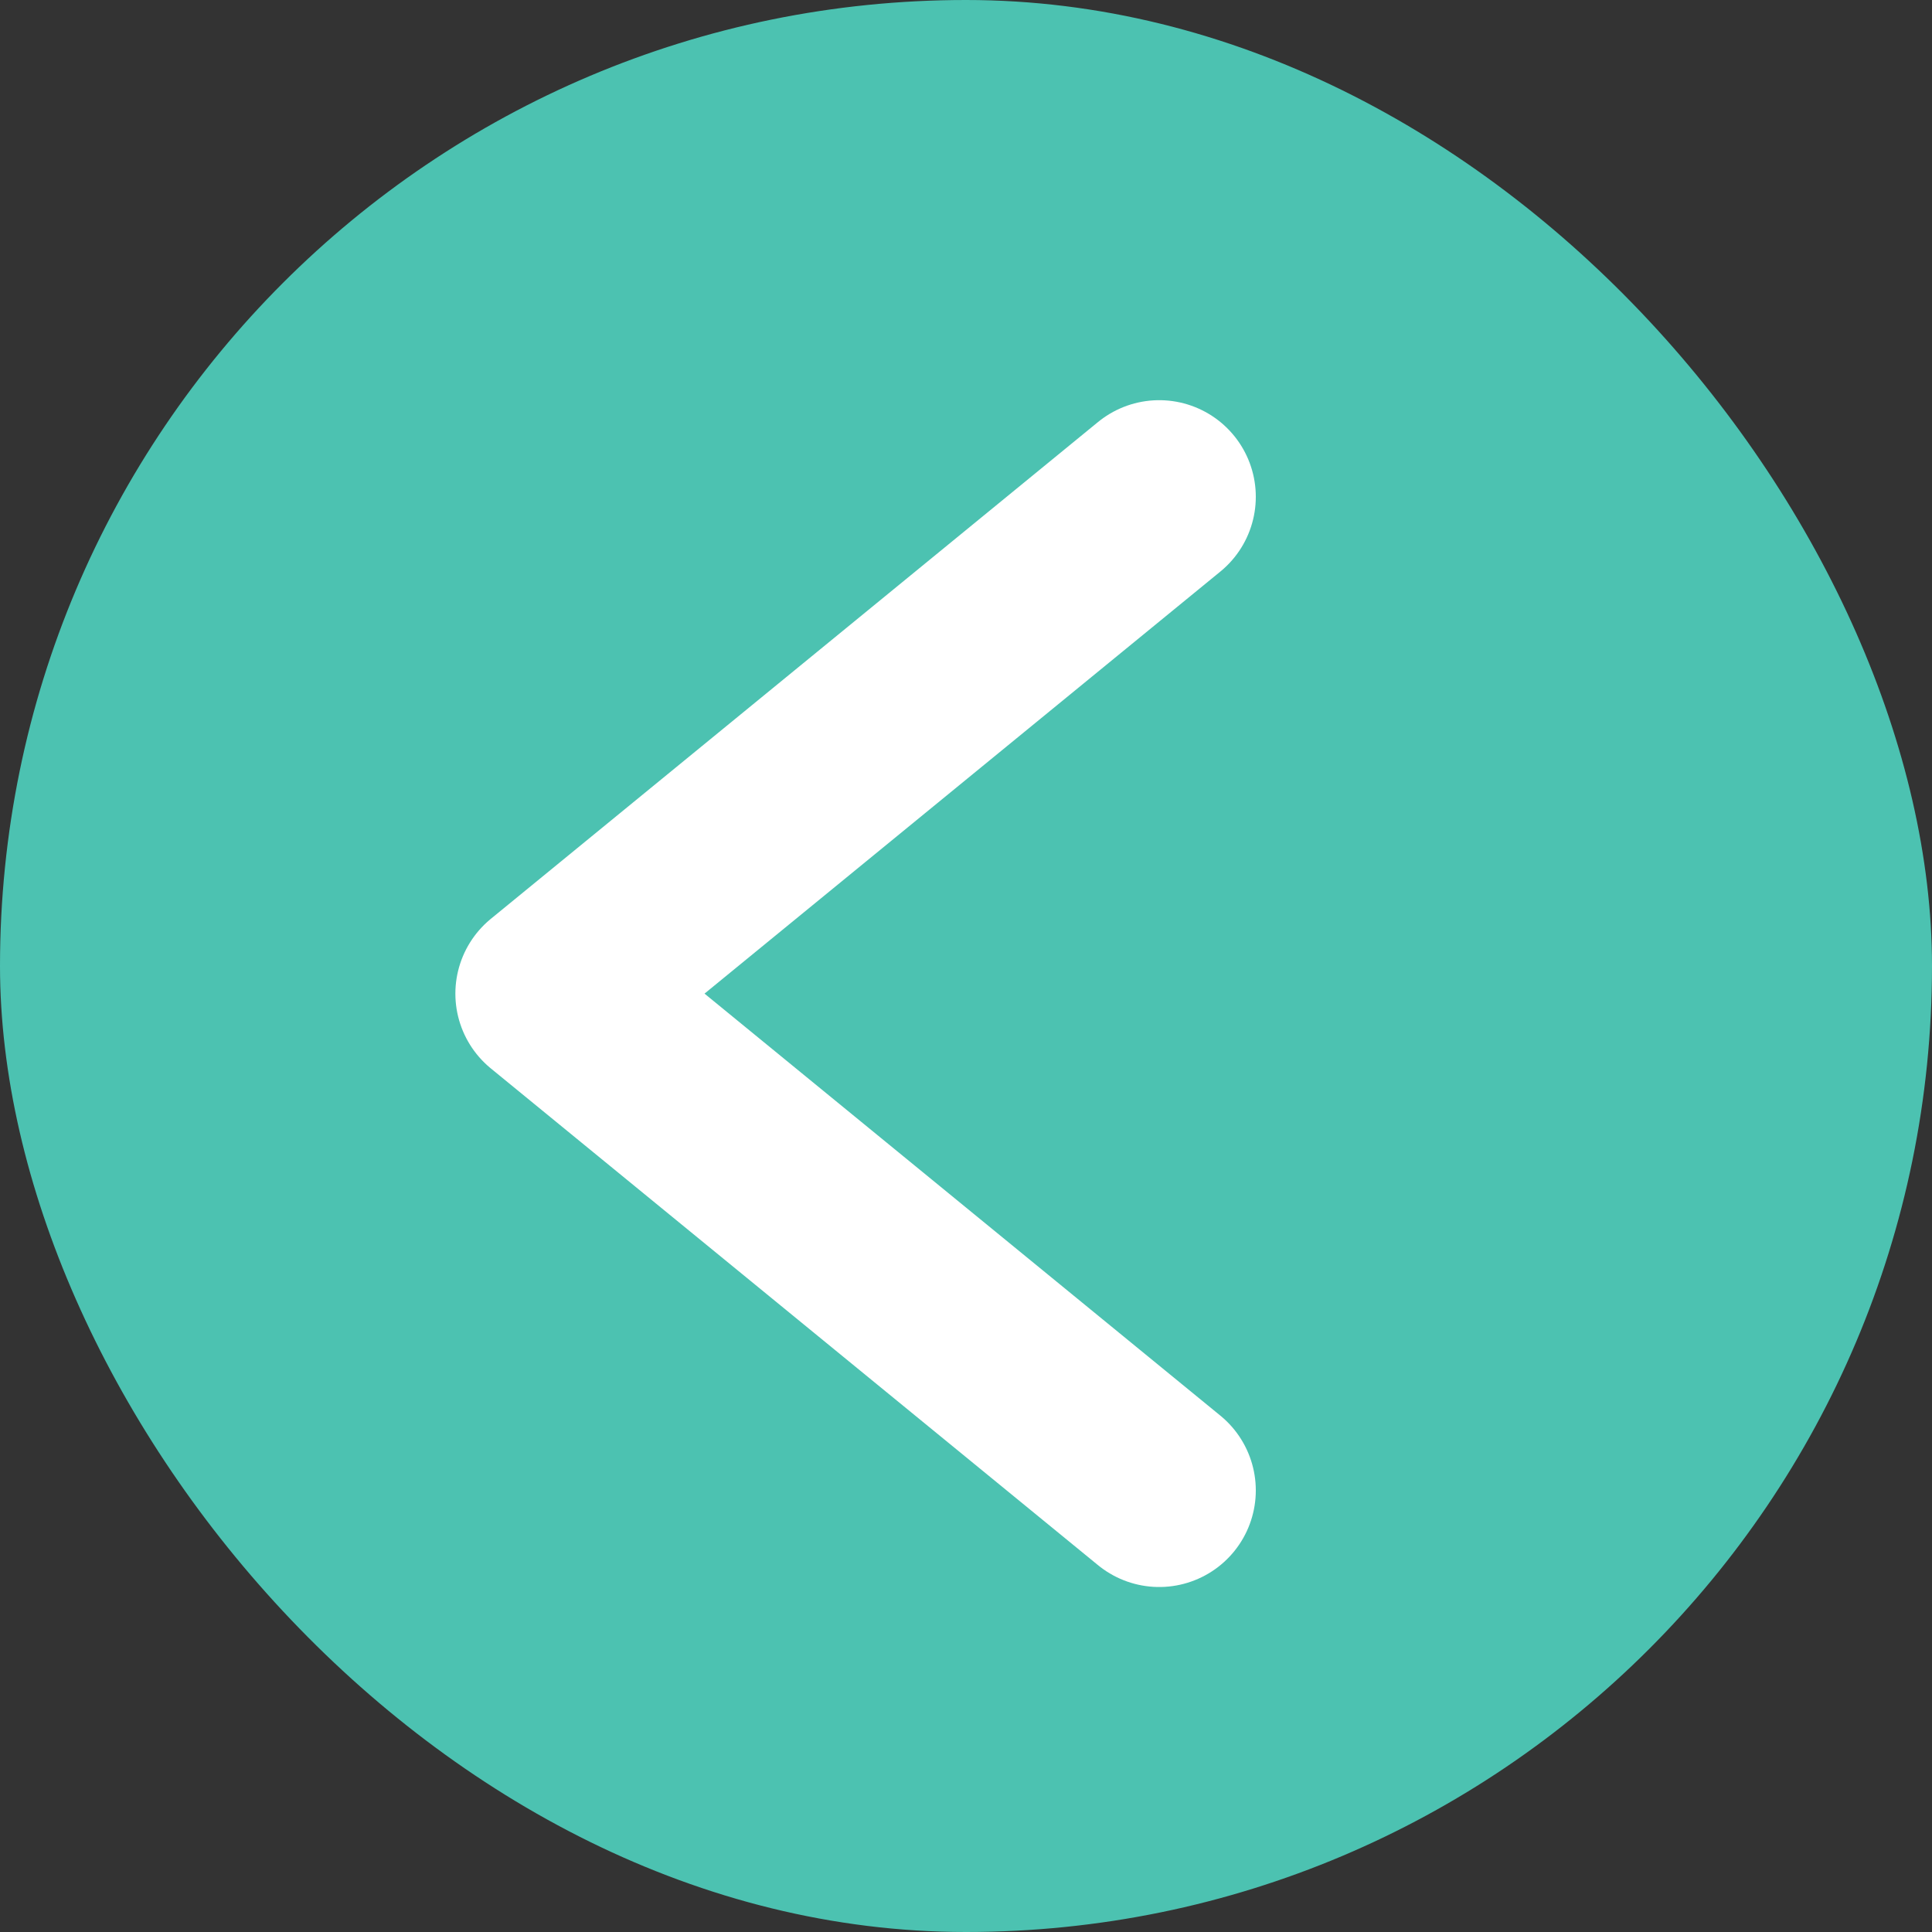 <svg width="30" height="30" viewBox="0 0 30 30" fill="none" xmlns="http://www.w3.org/2000/svg">
<rect x="0" y="0" width="30" height="30" fill="#333333" stroke="none"/>
<rect width="30" height="30" rx="15" fill="#4CC2B1"/>
<path d="M18 7.714L8.571 15.429L18 23.143" stroke="white" stroke-width="3" stroke-linecap="round" stroke-linejoin="round"/>
</svg>
